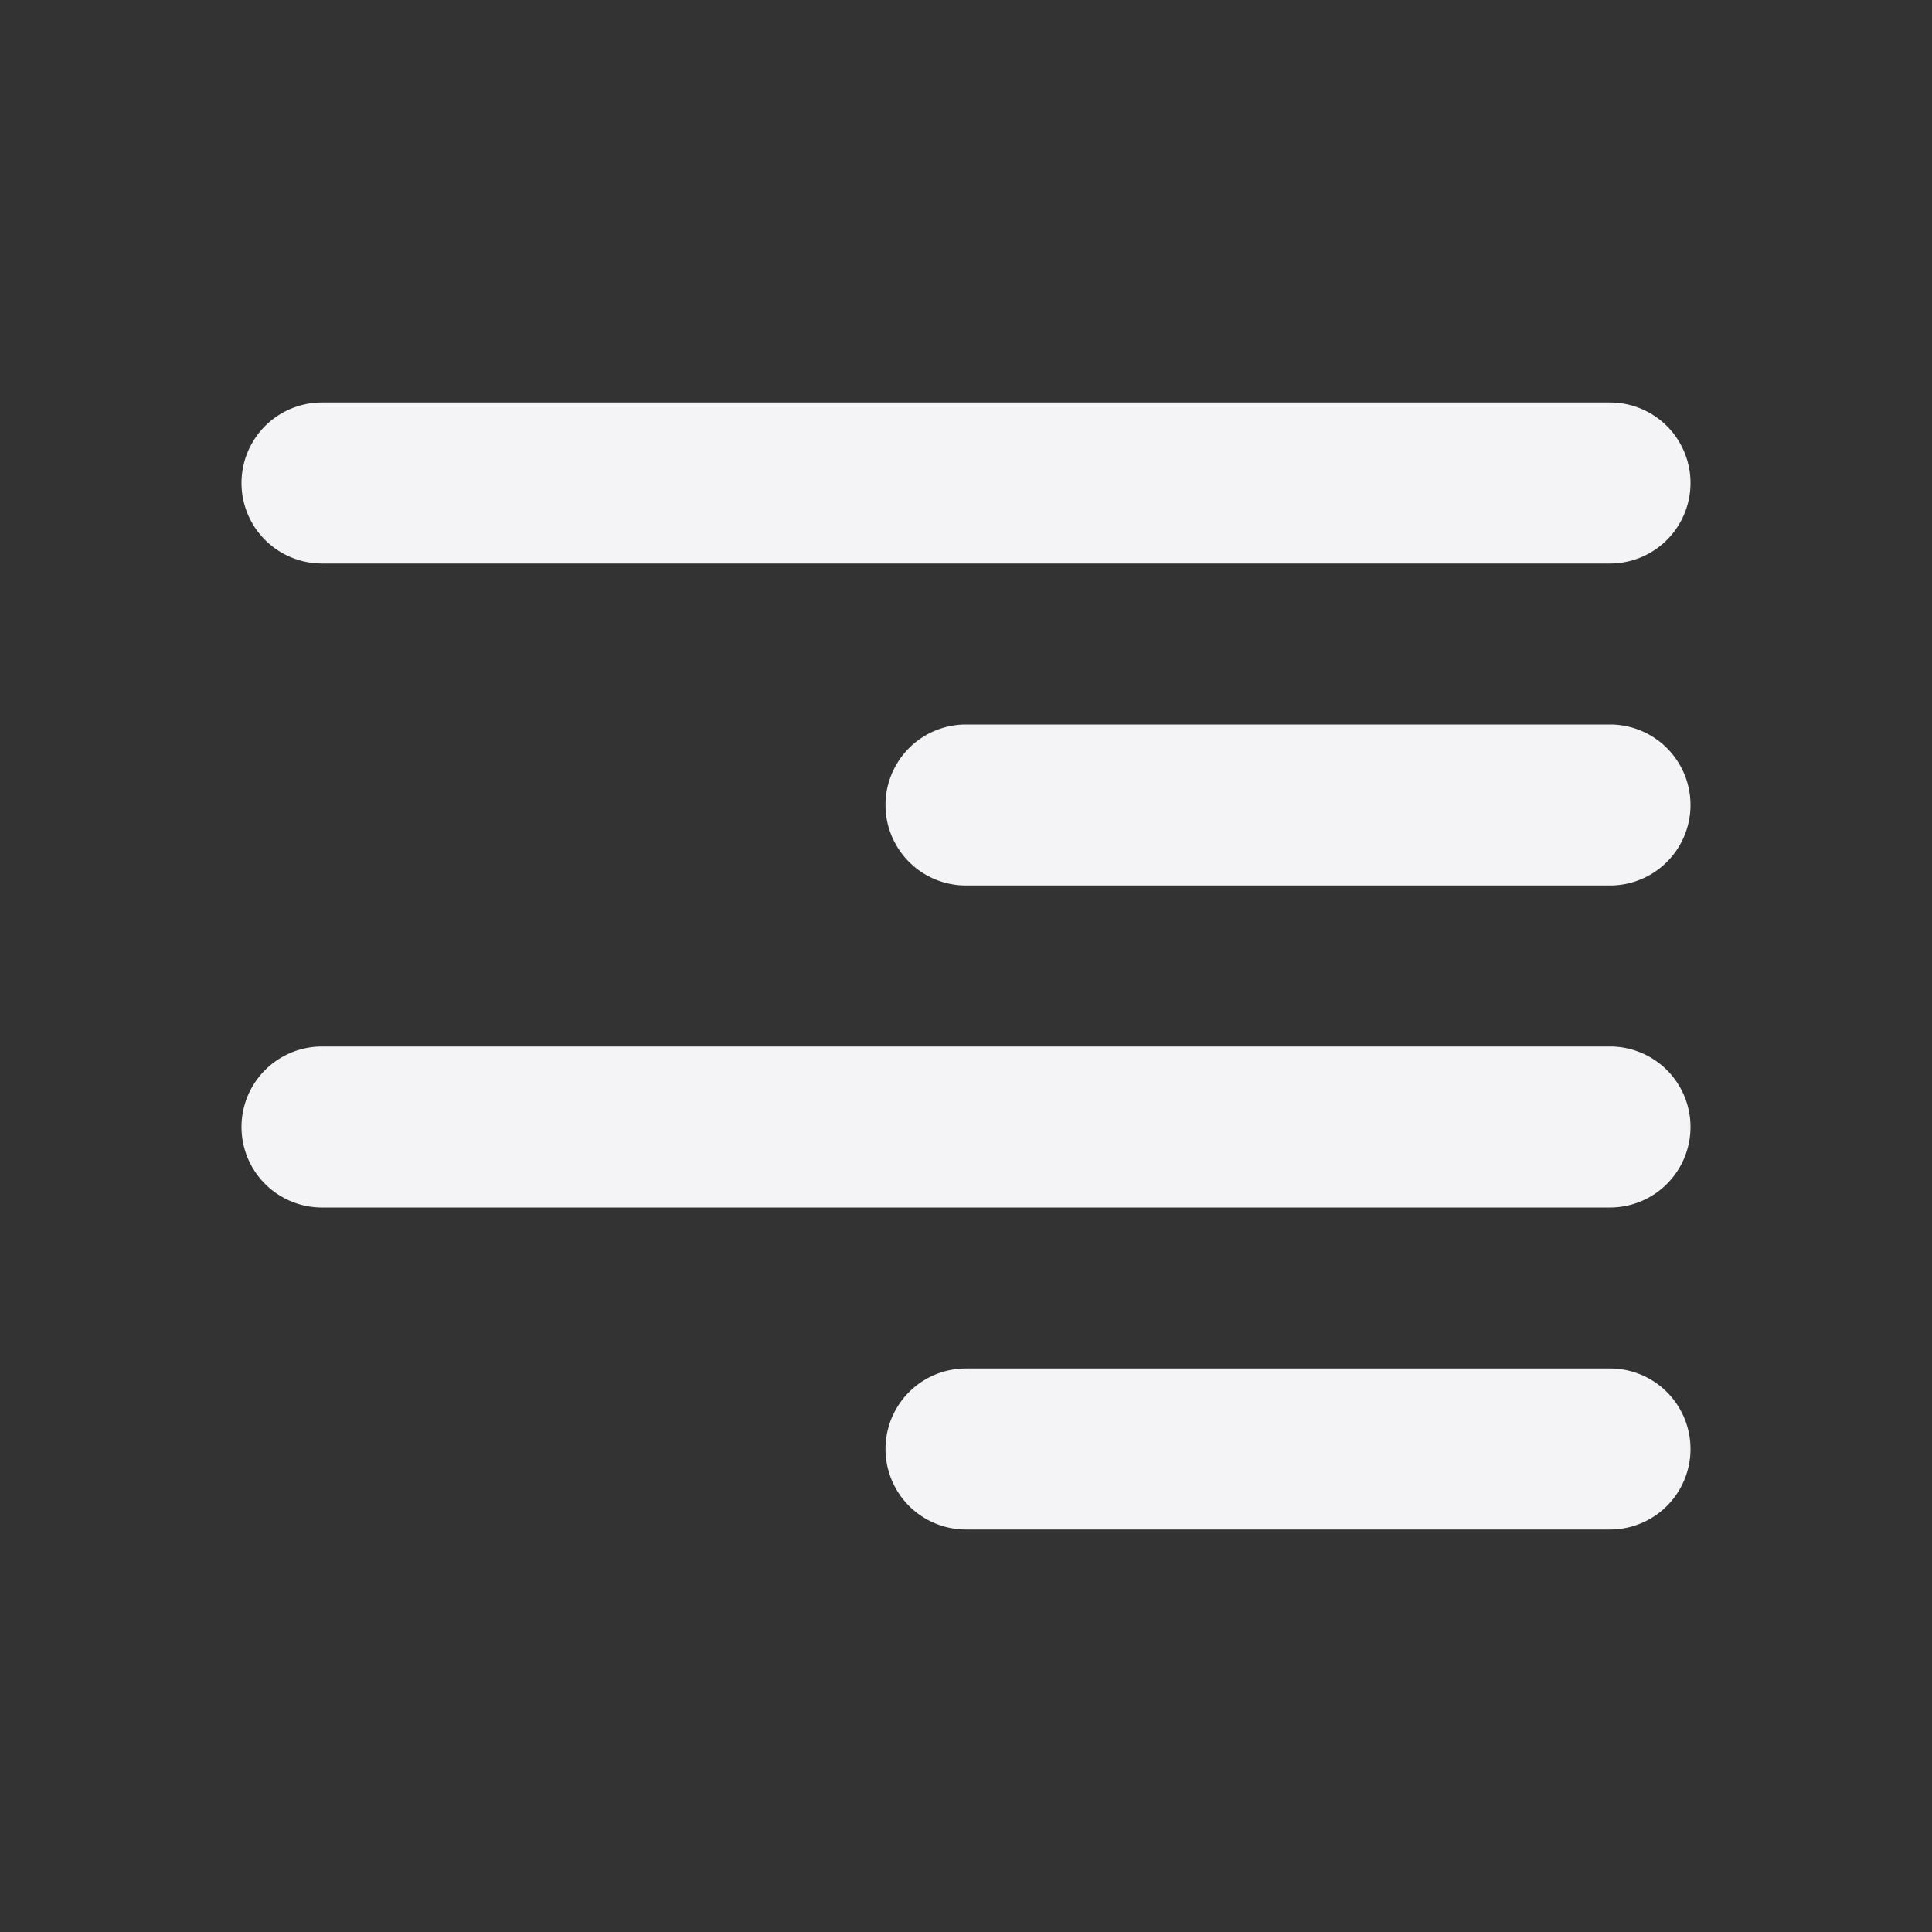 <svg fill="none" height="24" width="24" xmlns="http://www.w3.org/2000/svg">
    <rect width="100%" height="100%" fill="#333333" stroke="none"/>
    <path d="M20 5a1 1 0 1 1 0 2H4a1 1 0 0 1 0-2zm0 4a1 1 0 1 1 0 2h-8a1 1 0 1 1 0-2zm1 5a1 1 0 0 0-1-1H4a1 1 0 1 0 0 2h16a1 1 0 0 0 1-1zm-1 3a1 1 0 1 1 0 2h-8a1 1 0 1 1 0-2z" fill="#f4f4f7"/>
</svg>
